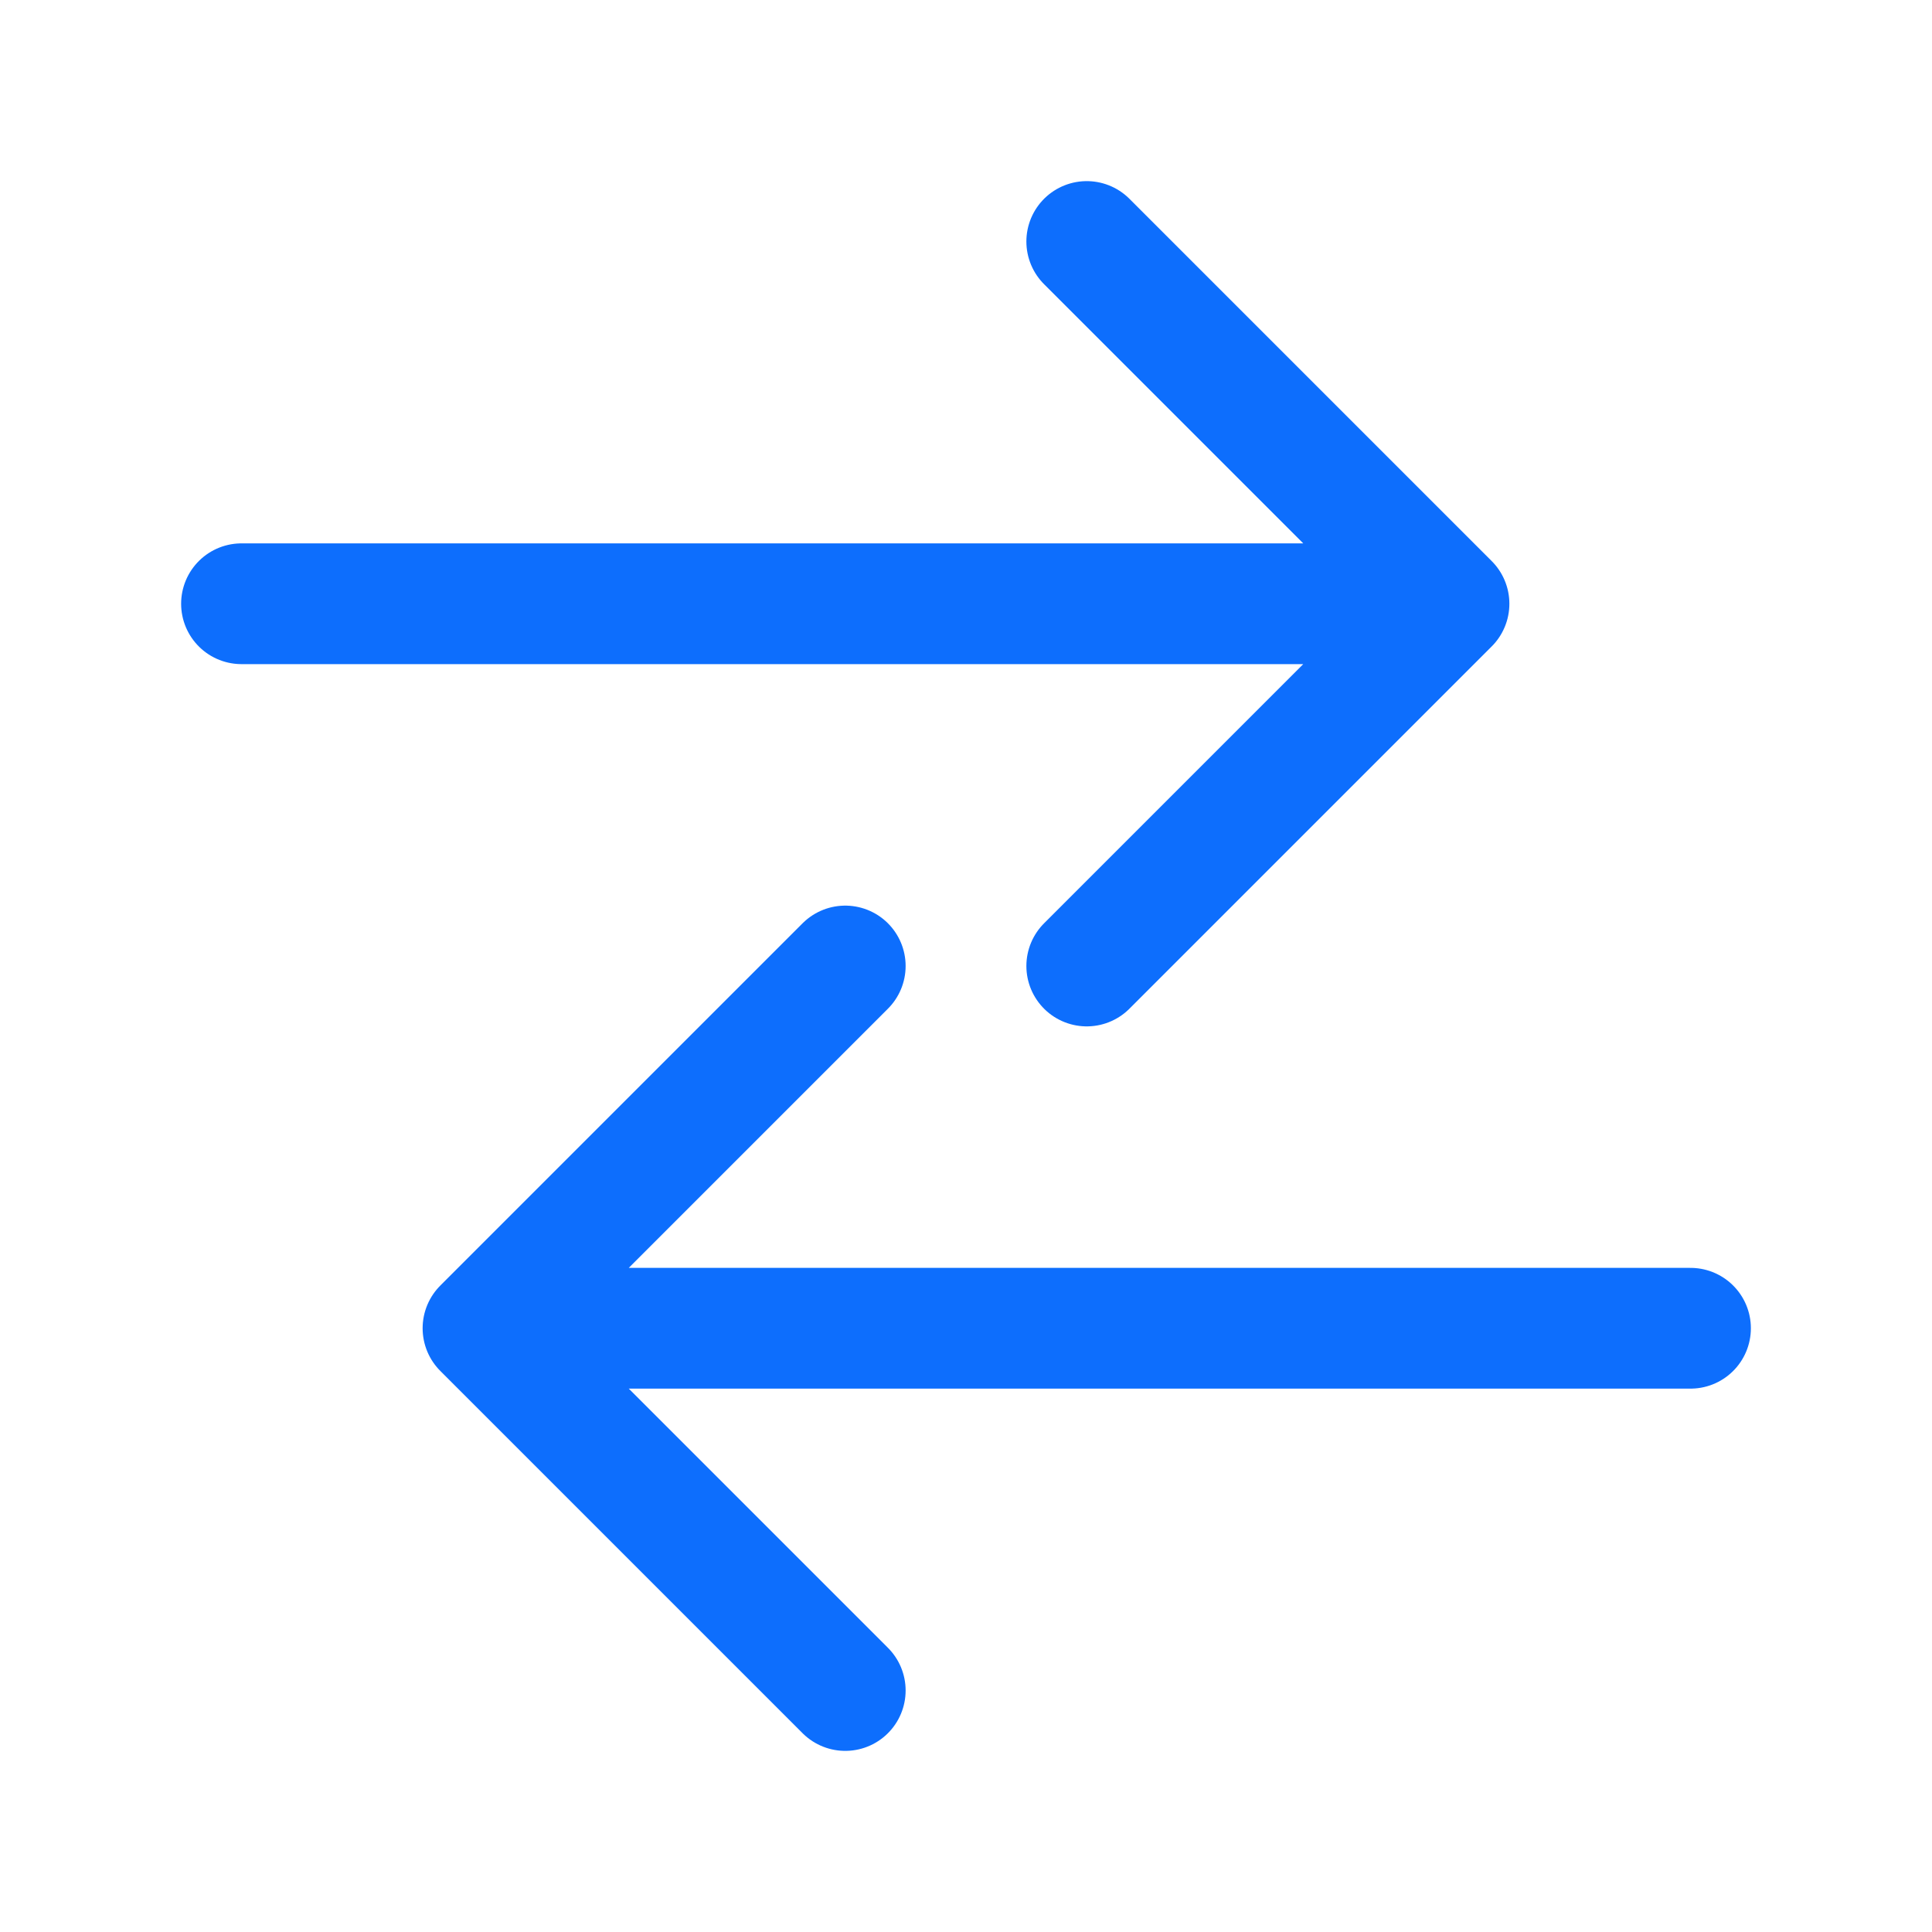 <?xml version="1.0" encoding="UTF-8"?>
<svg width="64" height="64" viewBox="0 0 64 64" fill="none" xmlns="http://www.w3.org/2000/svg">
    <path d="M48 20H8M48 20L36 8M48 20L36 32" stroke="#0D6EFD" stroke-width="4" stroke-linecap="round" stroke-linejoin="round"/>
    <path d="M16 44H56M16 44L28 32M16 44L28 56" stroke="#0D6EFD" stroke-width="4" stroke-linecap="round" stroke-linejoin="round"/>
</svg> 